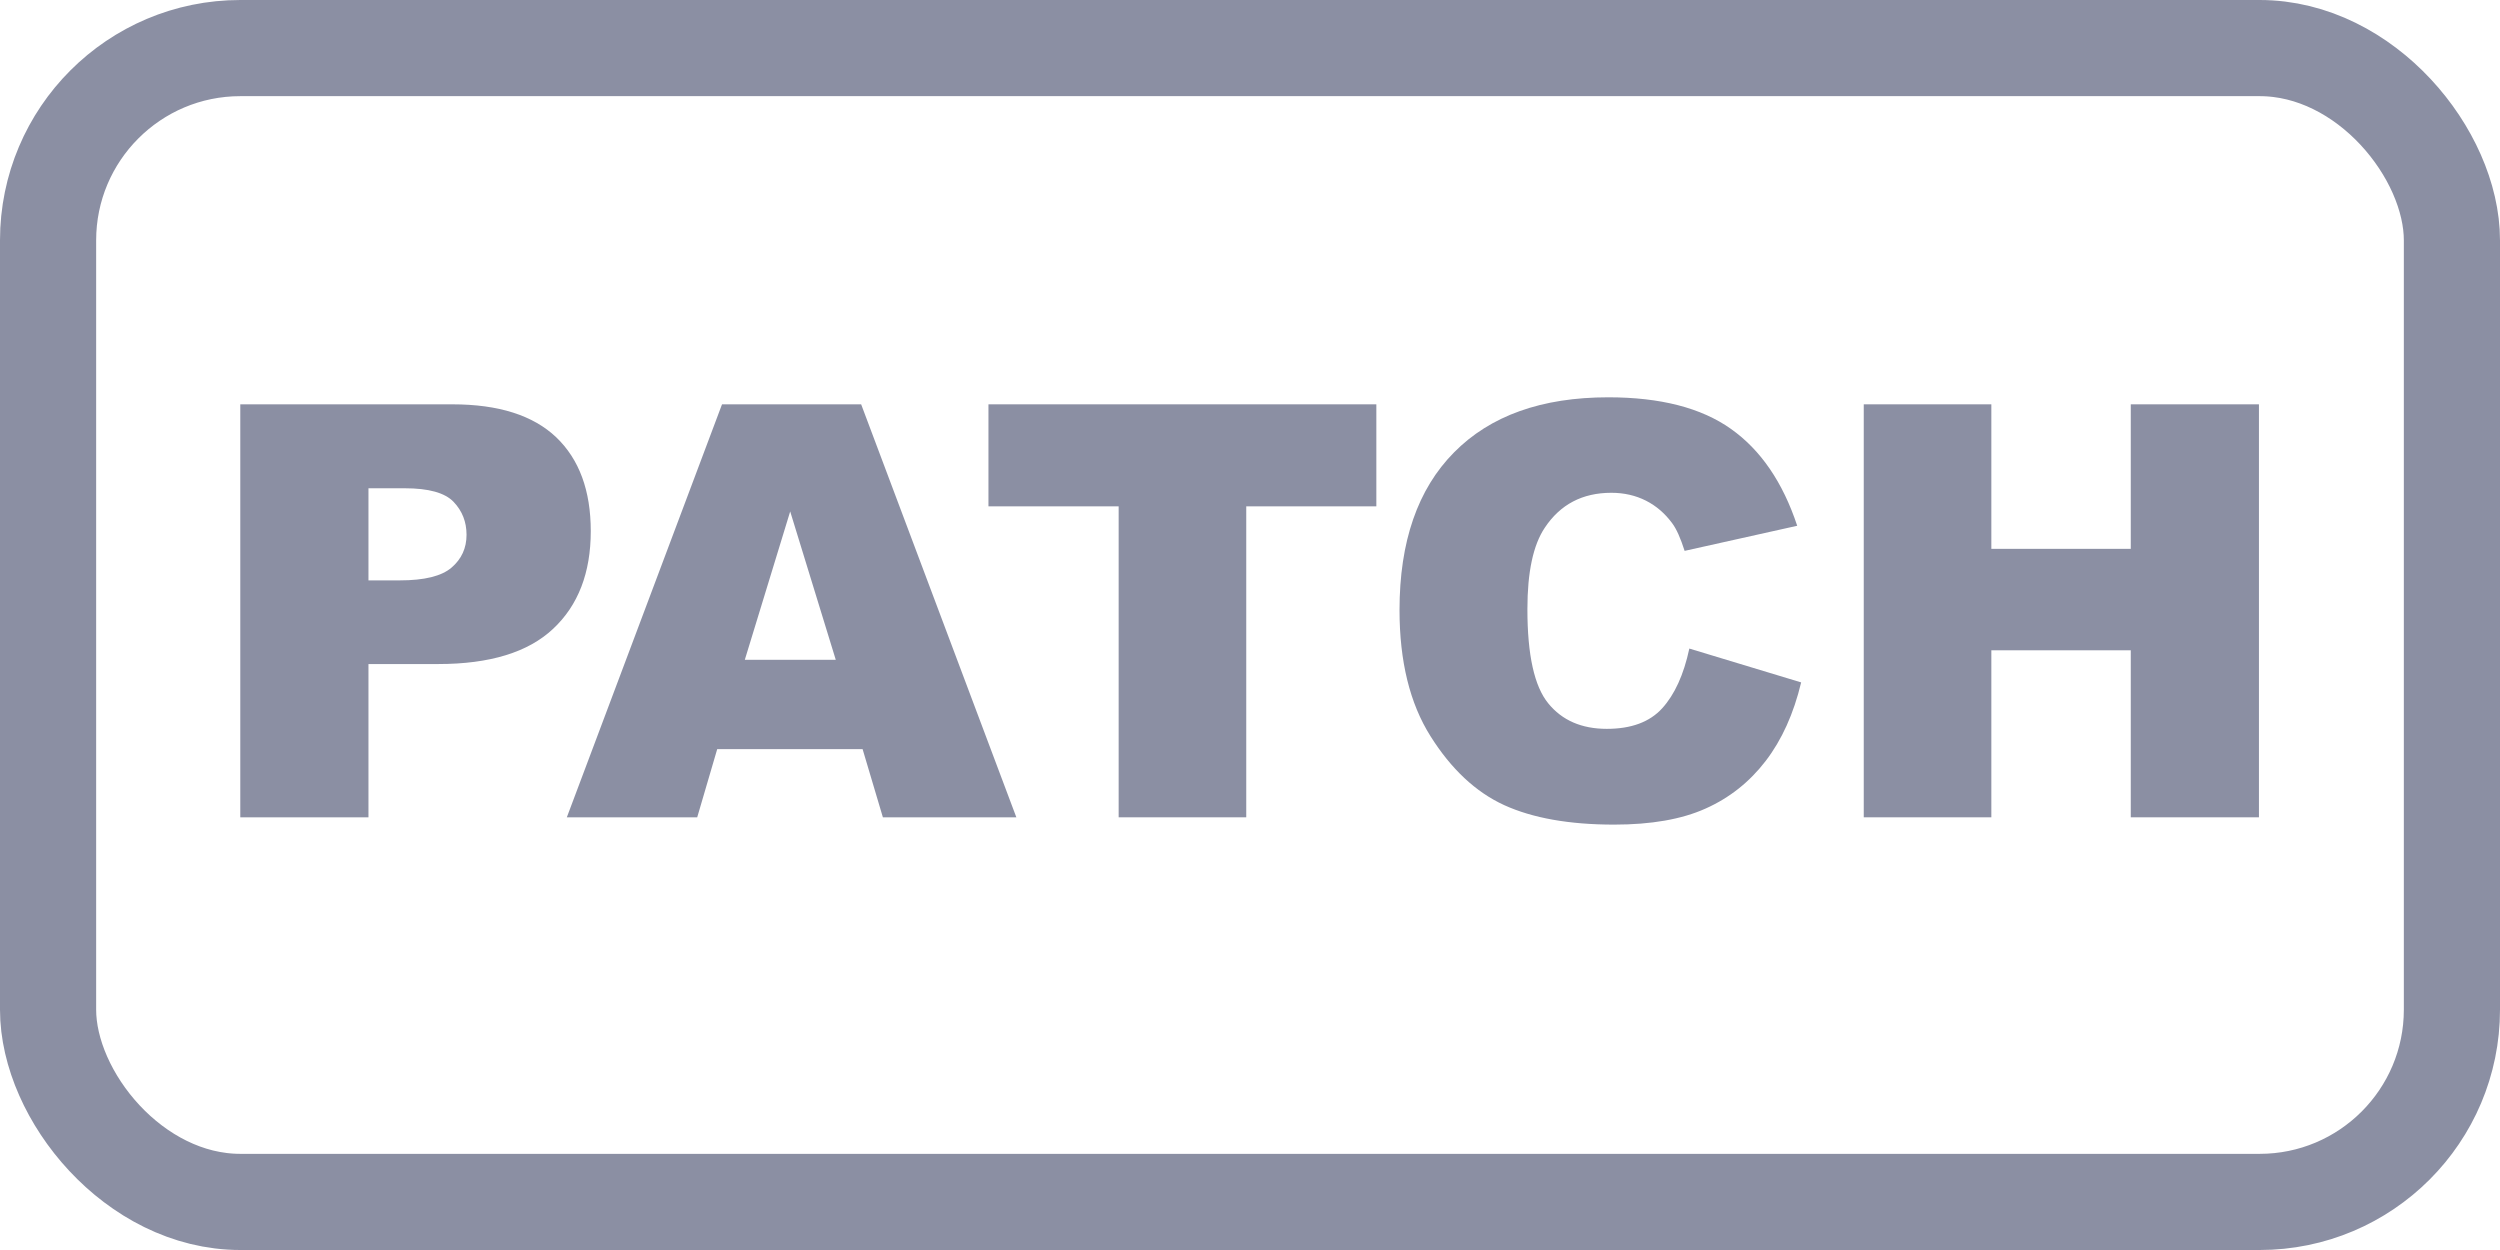 <svg xmlns="http://www.w3.org/2000/svg" xmlns:xlink="http://www.w3.org/1999/xlink" width="26" height="13" version="1.1" viewBox="0 0 26 13"><title>icon-query-patch</title><g fill="none" fill-rule="evenodd" stroke="none" stroke-width="1"><g><g><g><g><g><g transform="translate(-120, -873) translate(104, 79) translate(8, 40) translate(8, 630) translate(0, 120) translate(0, 4)"><rect width="25" height="12" x=".5" y=".5" stroke="#8B8FA3" rx="2"/><g fill="#8B8FA3" fill-rule="nonzero" transform="translate(2.499, 4.132)"><path d="M0,0.073 L2.206,0.073 C2.687,0.073 3.046,0.188 3.286,0.416 C3.525,0.645 3.645,0.97 3.645,1.392 C3.645,1.825 3.514,2.164 3.253,2.408 C2.993,2.652 2.595,2.774 2.06,2.774 L1.333,2.774 L1.333,4.368 L0,4.368 L0,0.073 Z M1.333,1.904 L1.658,1.904 C1.914,1.904 2.094,1.86 2.197,1.771 C2.301,1.682 2.353,1.568 2.353,1.43 C2.353,1.295 2.308,1.181 2.218,1.087 C2.128,0.993 1.959,0.946 1.711,0.946 L1.333,0.946 L1.333,1.904 Z"/><path d="M6.472,3.659 L4.96,3.659 L4.752,4.368 L3.396,4.368 L5.01,0.073 L6.457,0.073 L8.071,4.368 L6.683,4.368 L6.472,3.659 Z M6.193,2.73 L5.719,1.187 L5.247,2.73 L6.193,2.73 Z"/><polygon points="7.781 .073 11.815 .073 11.815 1.134 10.462 1.134 10.462 4.368 9.135 4.368 9.135 1.134 7.781 1.134"/><path d="M15.07,2.613 L16.233,2.965 C16.155,3.291 16.032,3.563 15.864,3.782 C15.696,4.001 15.488,4.166 15.239,4.277 C14.99,4.389 14.673,4.444 14.288,4.444 C13.821,4.444 13.44,4.376 13.144,4.241 C12.848,4.105 12.593,3.866 12.378,3.524 C12.163,3.183 12.056,2.745 12.056,2.212 C12.056,1.501 12.245,0.955 12.623,0.573 C13,0.191 13.535,0 14.227,0 C14.768,0 15.193,0.109 15.502,0.328 C15.812,0.547 16.042,0.883 16.192,1.336 L15.021,1.597 C14.979,1.466 14.937,1.37 14.892,1.31 C14.817,1.208 14.727,1.13 14.619,1.075 C14.512,1.021 14.392,0.993 14.259,0.993 C13.958,0.993 13.728,1.114 13.567,1.356 C13.446,1.536 13.386,1.818 13.386,2.203 C13.386,2.68 13.458,3.006 13.603,3.183 C13.747,3.36 13.95,3.448 14.212,3.448 C14.466,3.448 14.658,3.377 14.788,3.234 C14.917,3.092 15.012,2.885 15.07,2.613 Z"/><polygon points="16.884 .073 18.211 .073 18.211 1.576 19.661 1.576 19.661 .073 20.994 .073 20.994 4.368 19.661 4.368 19.661 2.631 18.211 2.631 18.211 4.368 16.884 4.368"/></g></g></g></g></g></g></g></g></svg>